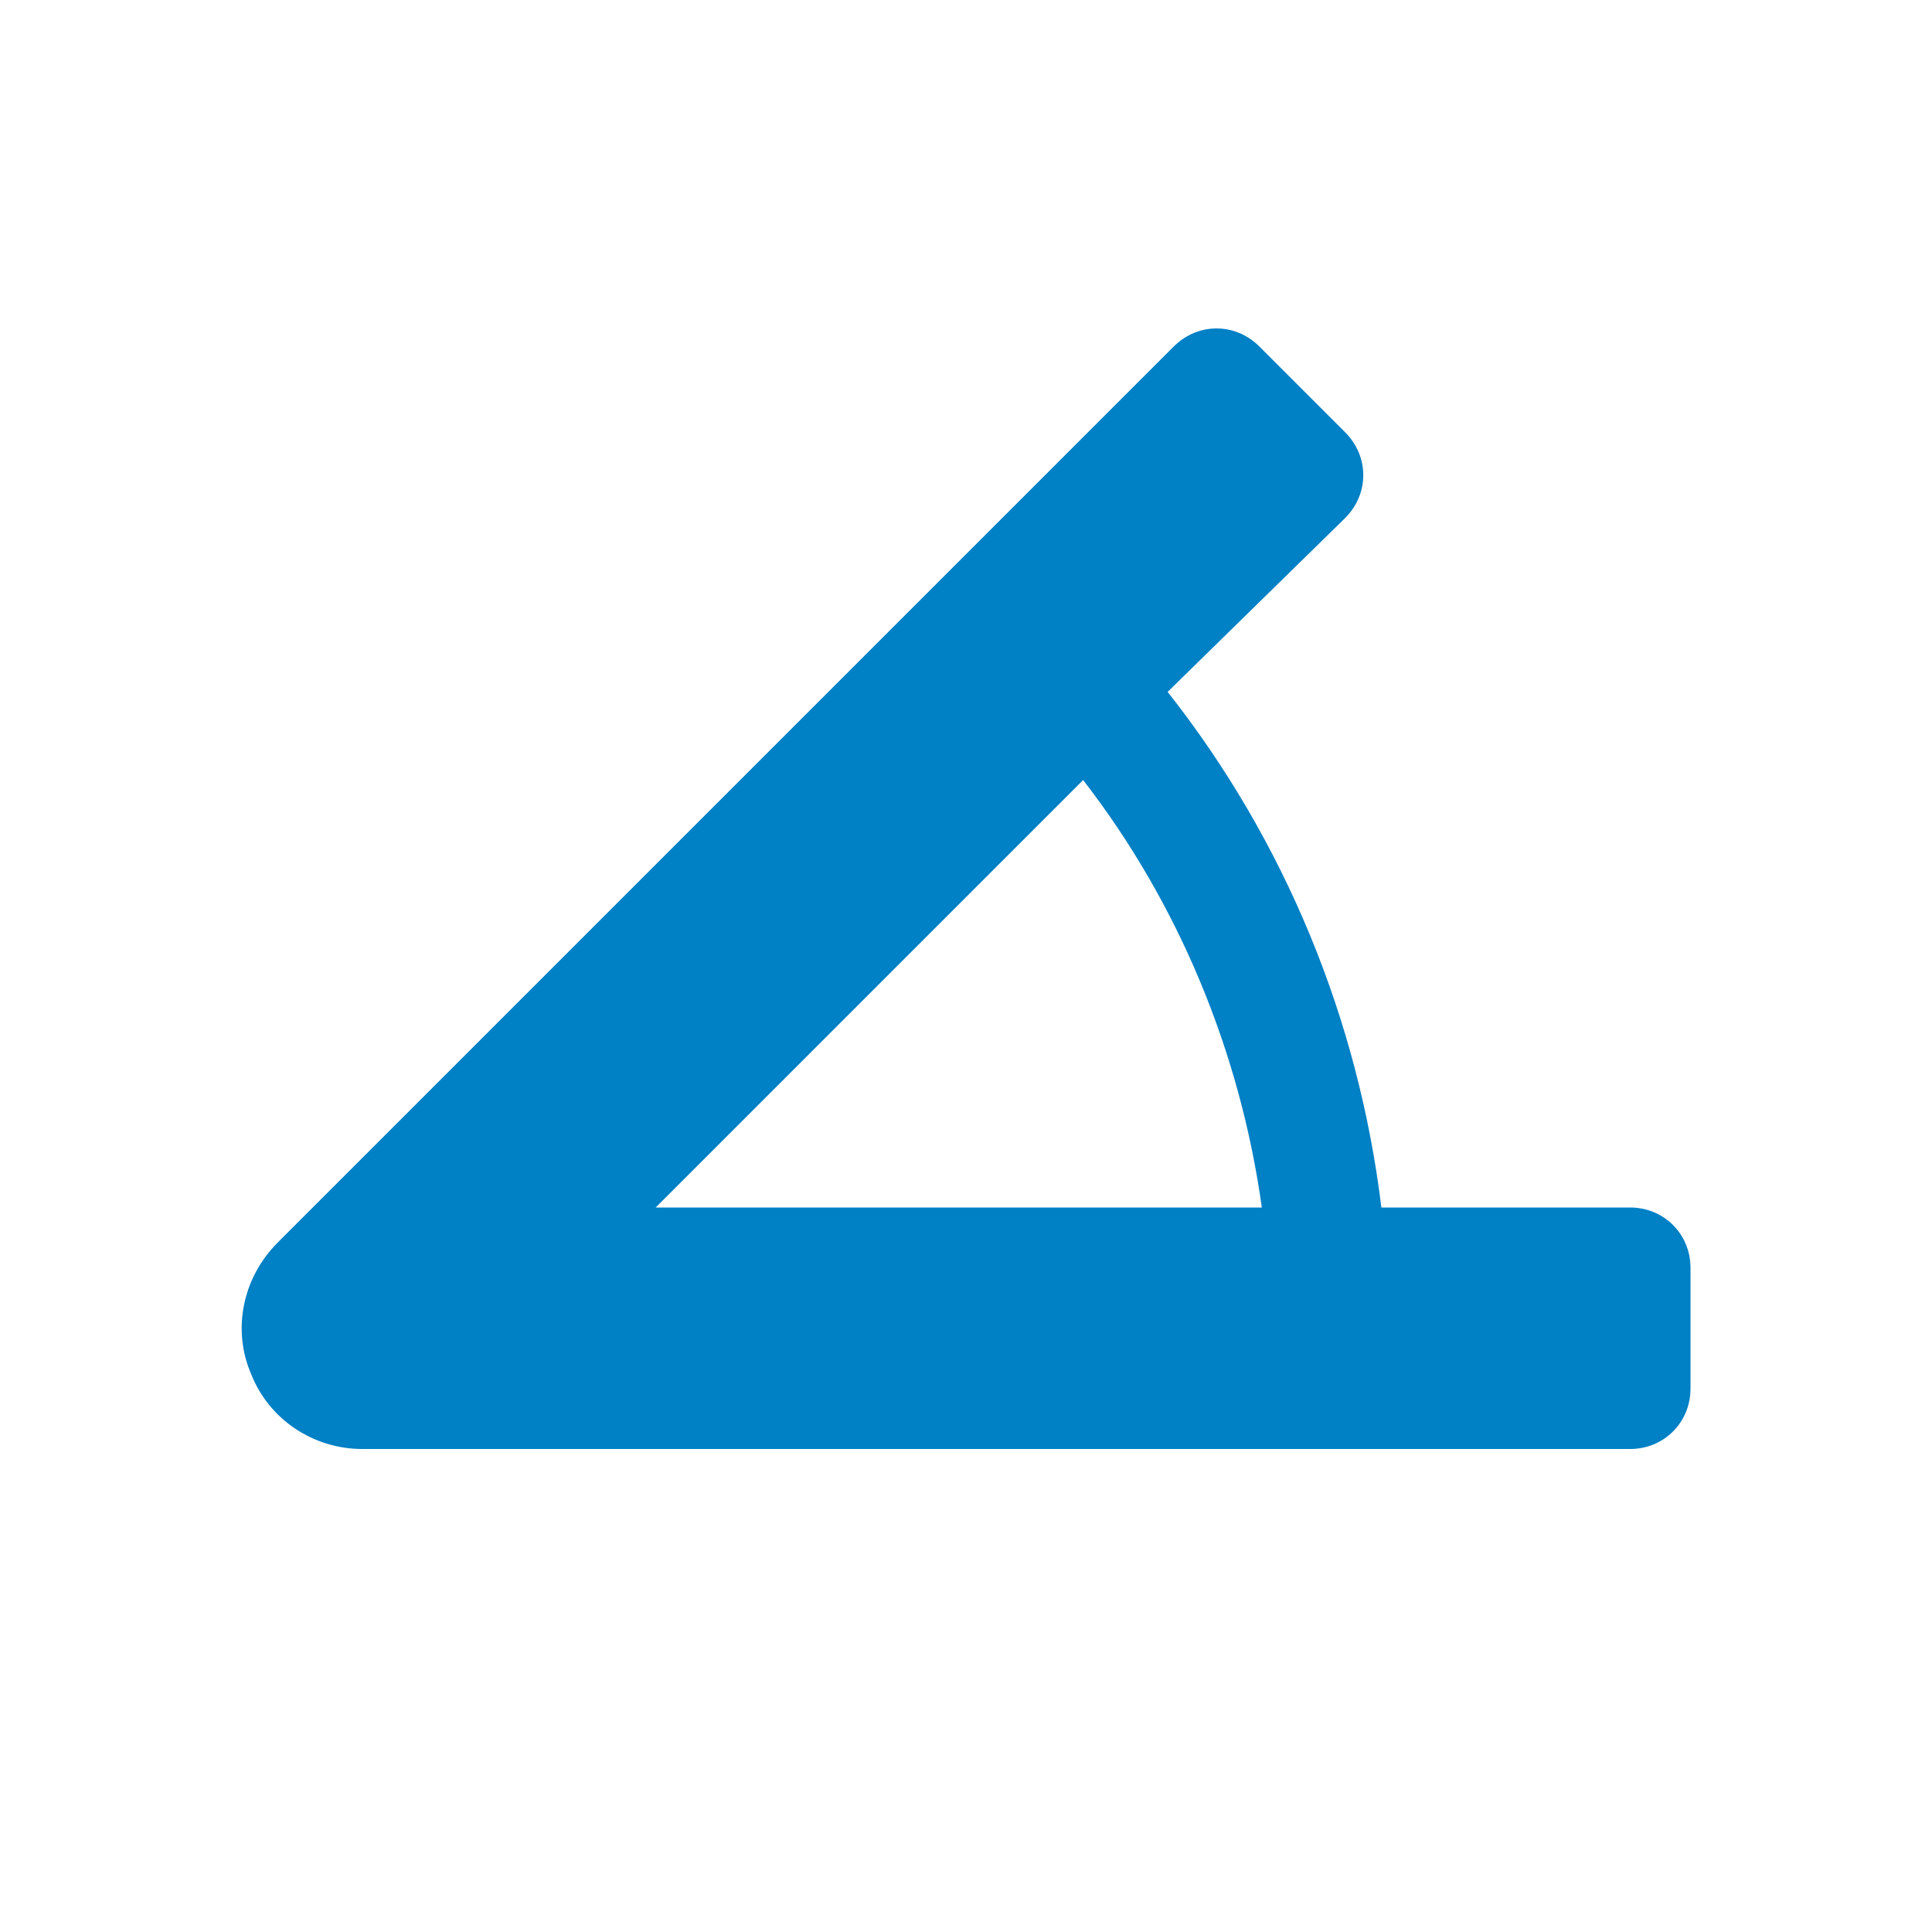 <svg xmlns="http://www.w3.org/2000/svg" viewBox="0 0 16 16" width="16" height="16">
<cis-name>angle</cis-name>
<cis-semantic>primary</cis-semantic>
<path fill="#0080C5" d="M9.67,5.73c0.97,1.23,1.58,2.71,1.77,4.27l2.06,0c0.28,0,0.5,0.22,0.5,0.5v1c0,0.28-0.22,0.5-0.5,0.5H3
	c-0.4,0-0.77-0.24-0.92-0.62c-0.16-0.37-0.07-0.8,0.22-1.09l7.42-7.42c0.2-0.2,0.51-0.2,0.71,0l0.71,0.71c0.2,0.2,0.2,0.51,0,0.71
	L9.67,5.73z M8.97,6.46L5.43,10l5.02,0C10.27,8.71,9.76,7.48,8.97,6.46"/>
</svg>
